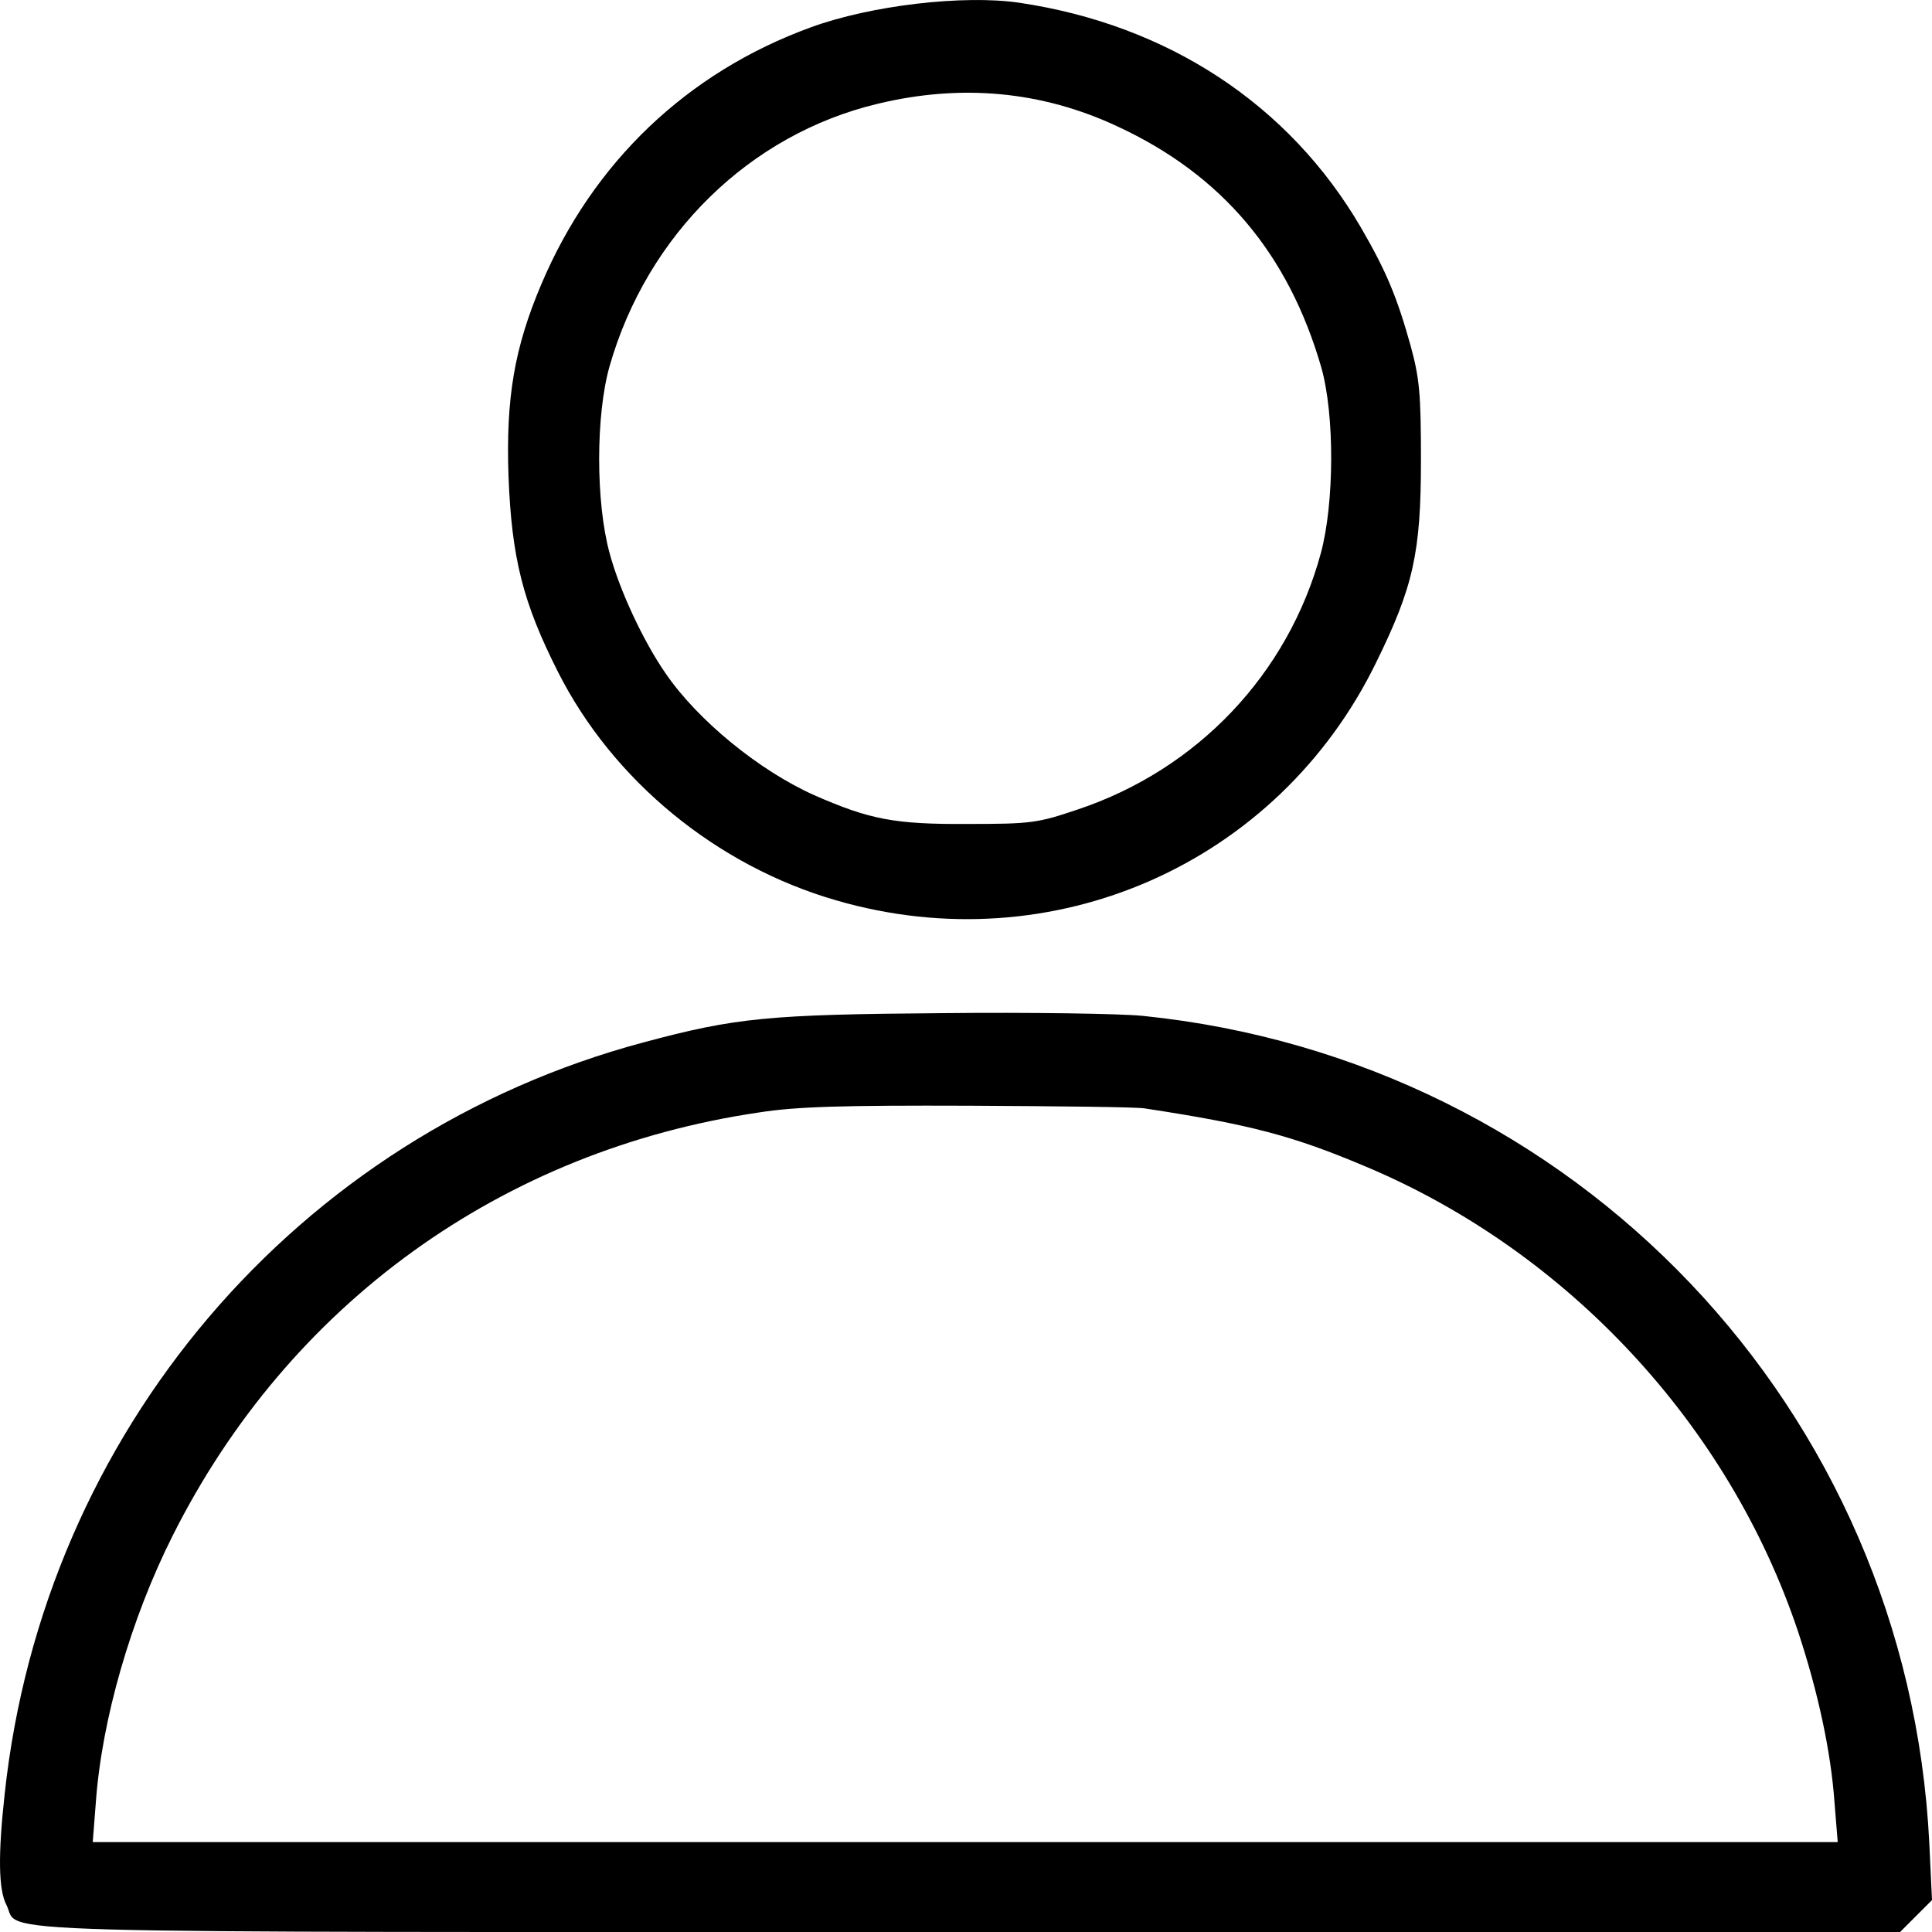 <?xml version="1.0" encoding="UTF-8" standalone="no"?>
<!DOCTYPE svg PUBLIC "-//W3C//DTD SVG 1.1//EN" "http://www.w3.org/Graphics/SVG/1.1/DTD/svg11.dtd">
<!-- Created with Vectornator (http://vectornator.io/) -->
<svg height="100%" stroke-miterlimit="10" style="fill-rule:nonzero;clip-rule:evenodd;stroke-linecap:round;stroke-linejoin:round;" version="1.1" viewBox="0 0 25 25" width="100%" xml:space="preserve" xmlns="http://www.w3.org/2000/svg" xmlns:vectornator="http://vectornator.io" xmlns:xlink="http://www.w3.org/1999/xlink">
<defs/>
<clipPath id="ArtboardFrame">
<rect height="25" width="25" x="0" y="0"/>
</clipPath>
<g clip-path="url(#ArtboardFrame)" id="Untitled" vectornator:layerName="Untitled">
<g opacity="1">
<path d="M13.187 0.035C15.11 0.32 16.679 1.349 17.609 2.942C17.94 3.511 18.079 3.849 18.254 4.476C18.37 4.901 18.387 5.104 18.387 5.959C18.387 7.151 18.289 7.593 17.806 8.575C16.534 11.18 13.623 12.465 10.822 11.651C9.271 11.203 7.928 10.098 7.219 8.692C6.766 7.796 6.621 7.221 6.58 6.163C6.545 5.151 6.656 4.5 7.004 3.68C7.673 2.099 8.893 0.936 10.491 0.354C11.264 0.07 12.466-0.07 13.187 0.035ZM11.357 1.343C9.701 1.738 8.376 3.035 7.888 4.738C7.708 5.372 7.708 6.5 7.888 7.157C8.015 7.633 8.323 8.296 8.614 8.715C9.027 9.319 9.823 9.971 10.537 10.29C11.252 10.604 11.577 10.668 12.519 10.662C13.338 10.662 13.425 10.651 13.942 10.476C15.494 9.959 16.668 8.721 17.092 7.157C17.266 6.511 17.272 5.372 17.098 4.756C16.673 3.285 15.813 2.261 14.454 1.633C13.483 1.18 12.443 1.081 11.357 1.343Z" fill="#000000" fill-rule="nonzero" opacity="1" stroke="none"/>
<path d="M14.785 13.145C20.386 13.715 24.686 18.232 24.965 23.848L25 24.587L24.797 24.79L24.587 25L12.554 25C-0.677 25 0.276 25.029 0.084 24.651C-0.021 24.453-0.026 24 0.061 23.209C0.566 18.534 3.843 14.686 8.329 13.488C9.52 13.168 9.95 13.127 12.199 13.11C13.332 13.098 14.494 13.116 14.785 13.145ZM9.823 14.395C6.499 14.883 3.739 16.872 2.234 19.872C1.693 20.947 1.316 22.255 1.24 23.325L1.2 23.837L12.49 23.837L23.78 23.837L23.739 23.331C23.693 22.668 23.524 21.889 23.268 21.116C22.374 18.441 20.288 16.197 17.679 15.098C16.731 14.697 16.185 14.552 14.814 14.343C14.733 14.325 13.716 14.314 12.554 14.308C10.909 14.302 10.305 14.319 9.823 14.395Z" fill="#000000" fill-rule="nonzero" opacity="1" stroke="none"/>
</g>
</g>
</svg>

